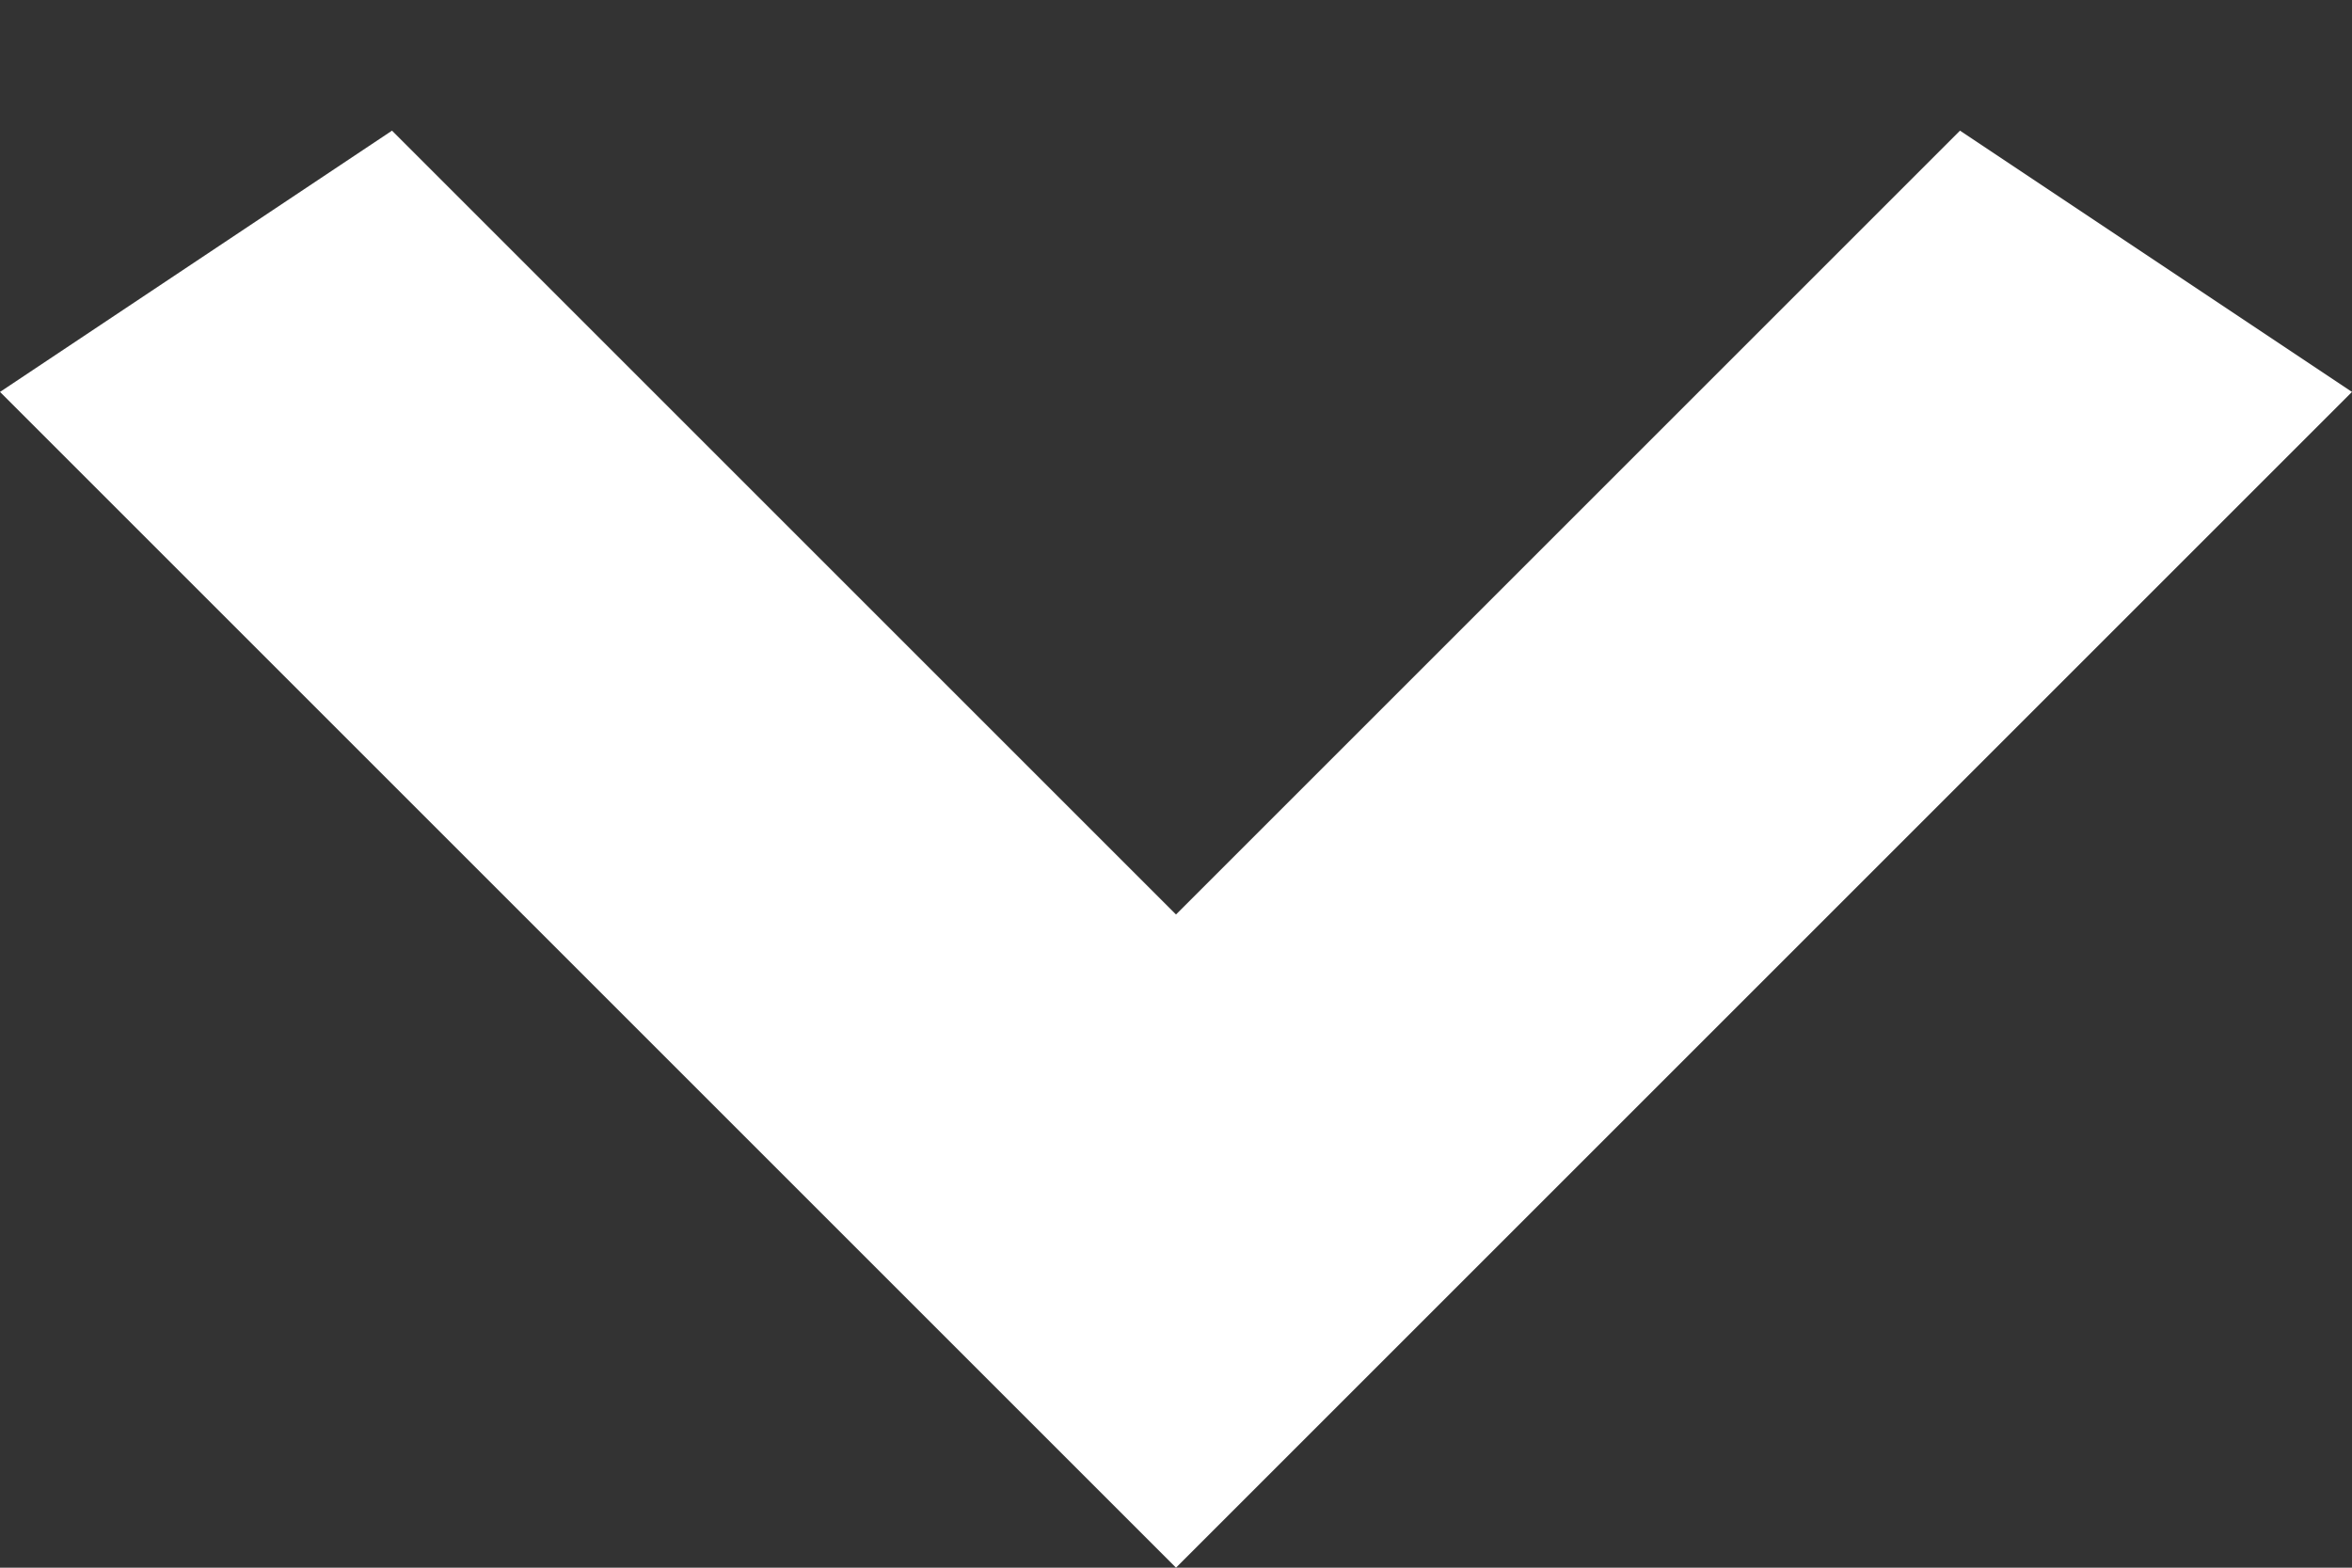 <svg width="9" height="6" viewBox="0 0 9 6" fill="none" xmlns="http://www.w3.org/2000/svg">
<rect x="0" y="0" width="9" height="6" fill="#333333" stroke="none"/>
<path id="merge-horizontal" d="M4.5 6L9 1.5L7.5 0.5L4.5 3.5L1.5 0.5L0 1.5L4.5 6Z" fill="white"/>
</svg>
